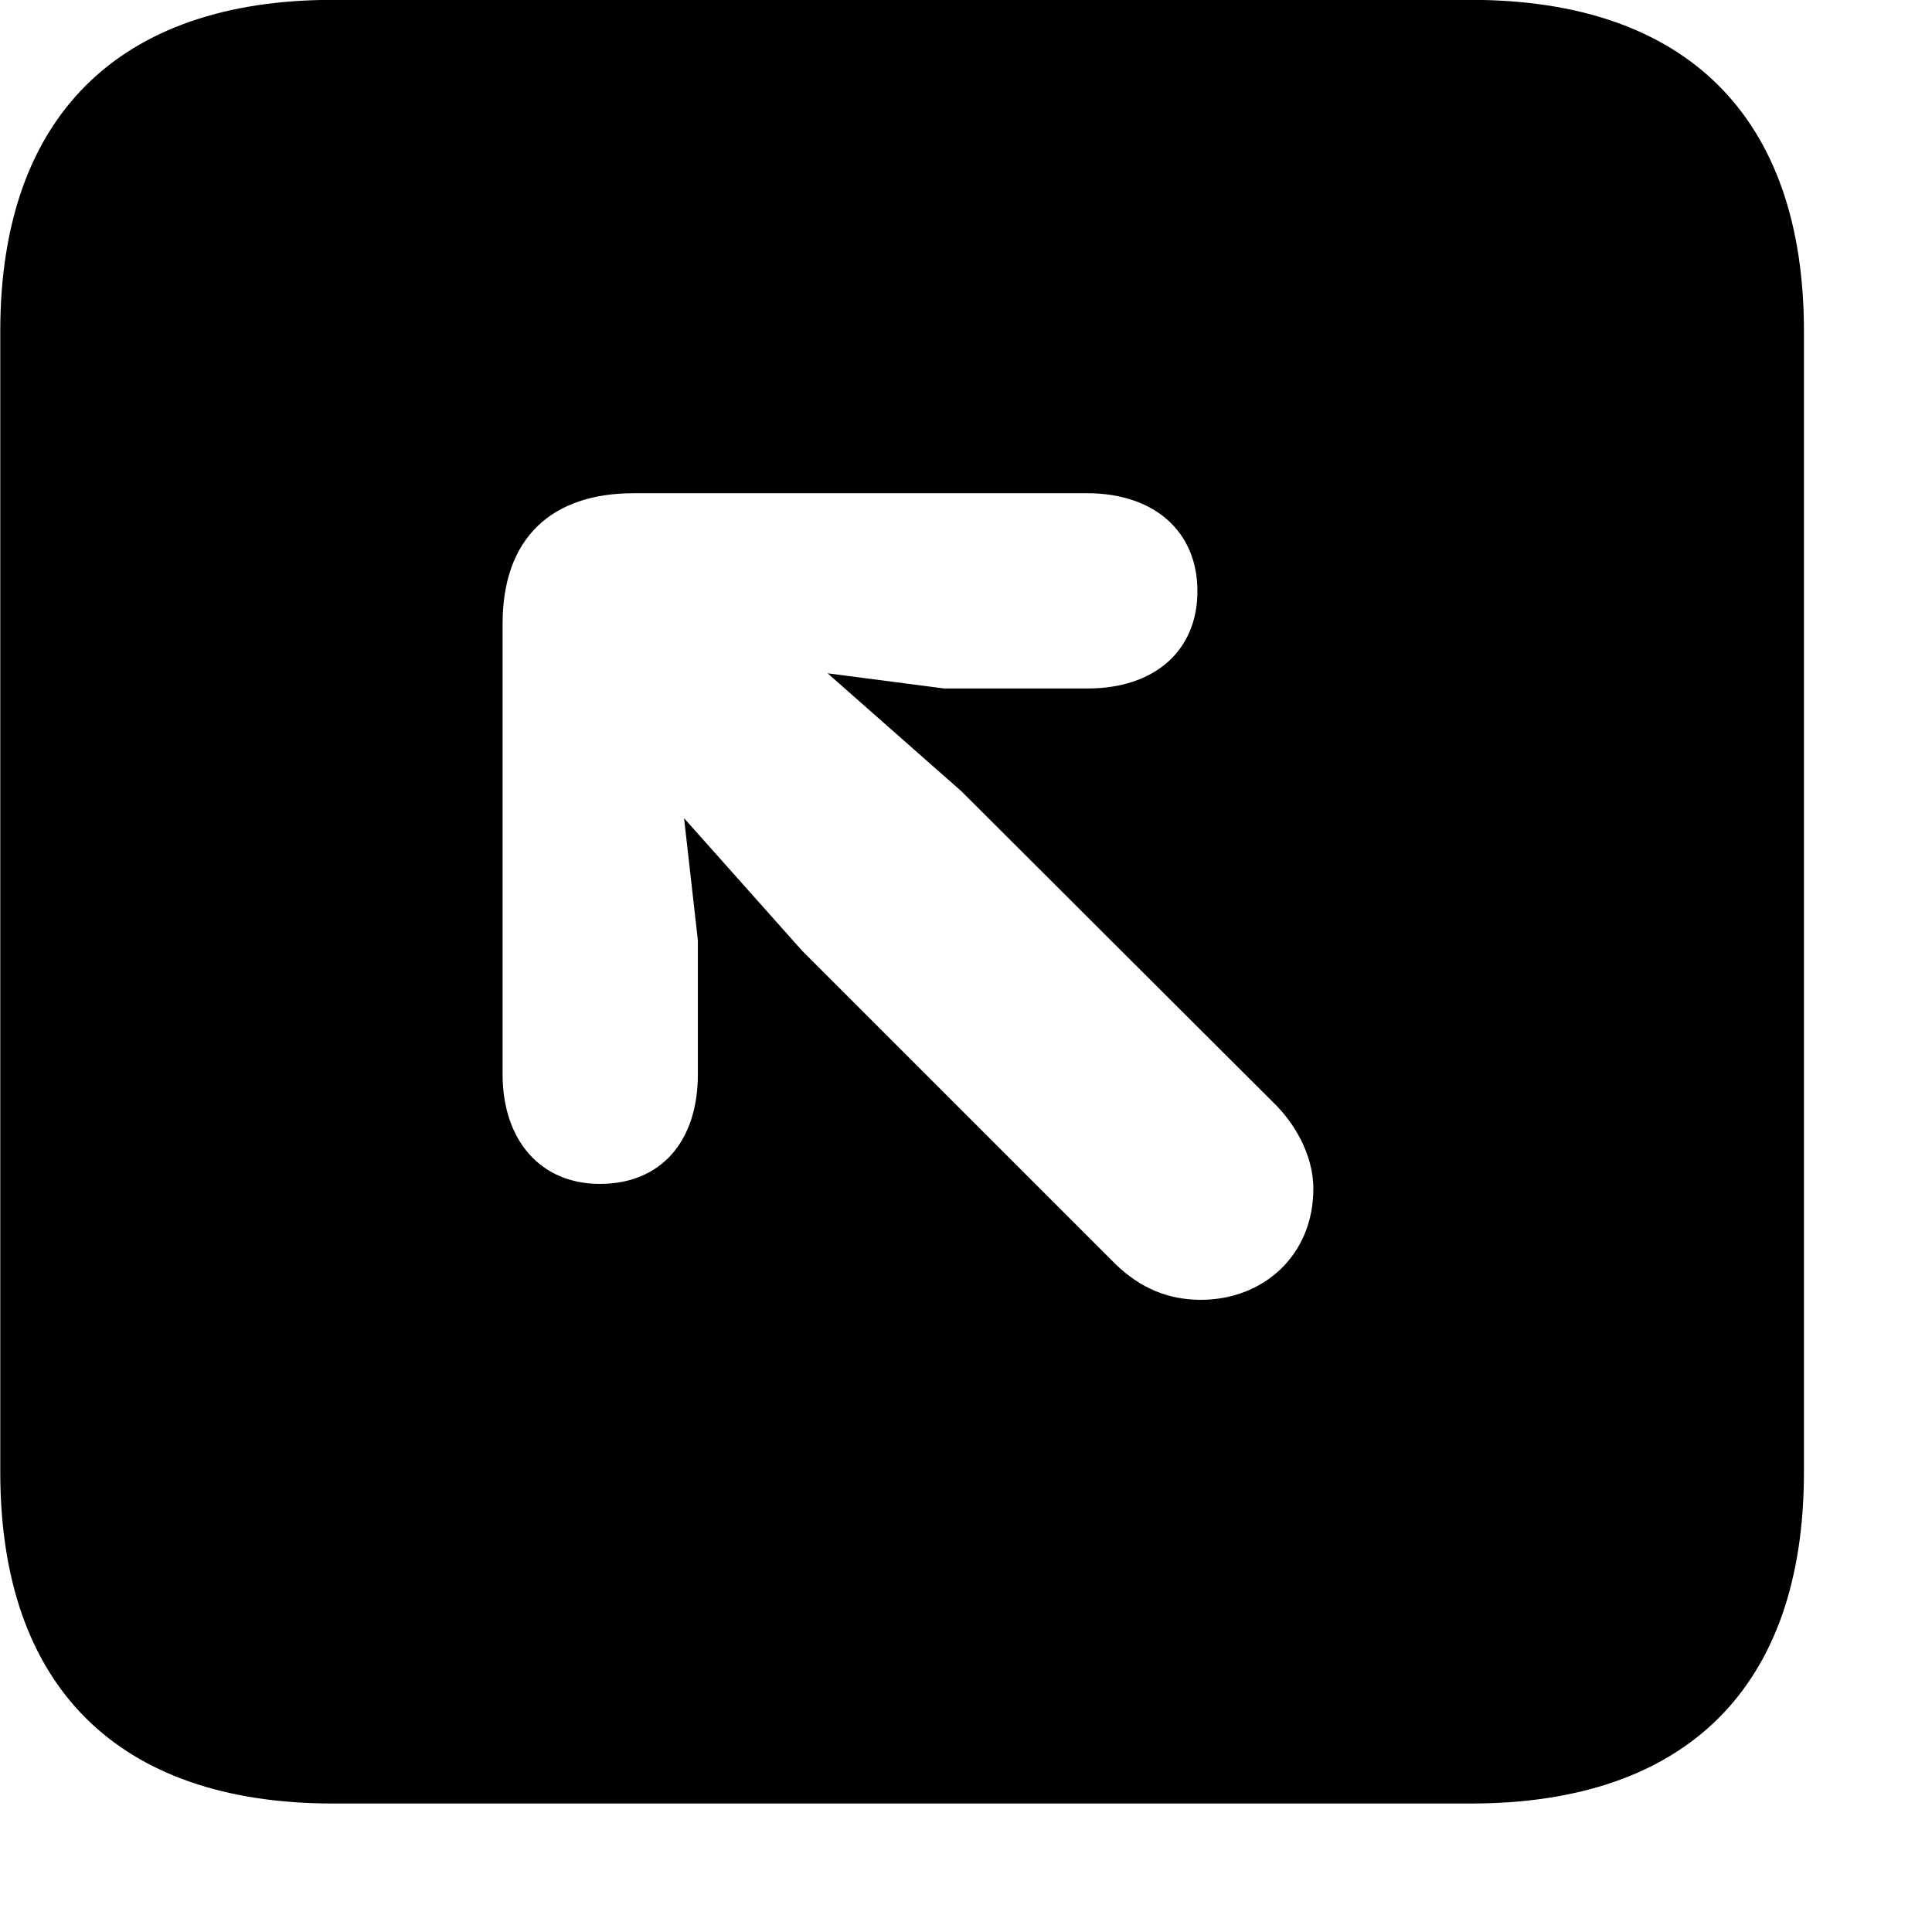 <svg xmlns="http://www.w3.org/2000/svg" viewBox="0 0 28 28" width="28" height="28">
  <path d="M4.824 26.138H21.314C24.444 26.138 26.144 24.448 26.144 21.338V4.798C26.144 1.698 24.444 -0.002 21.314 -0.002H4.824C1.714 -0.002 0.004 1.698 0.004 4.798V21.338C0.004 24.448 1.714 26.138 4.824 26.138ZM8.694 17.158C7.834 17.158 7.284 16.528 7.284 15.568V9.038C7.284 7.798 7.994 7.148 9.184 7.148H15.754C16.724 7.148 17.354 7.698 17.354 8.568C17.354 9.438 16.724 9.978 15.764 9.978H13.684L11.994 9.758L13.934 11.468L18.514 16.038C18.824 16.368 19.034 16.798 19.034 17.228C19.034 18.198 18.304 18.838 17.404 18.838C16.944 18.838 16.534 18.678 16.164 18.318L11.624 13.778L9.914 11.858L10.114 13.628V15.568C10.114 16.548 9.574 17.158 8.694 17.158Z" />
</svg>